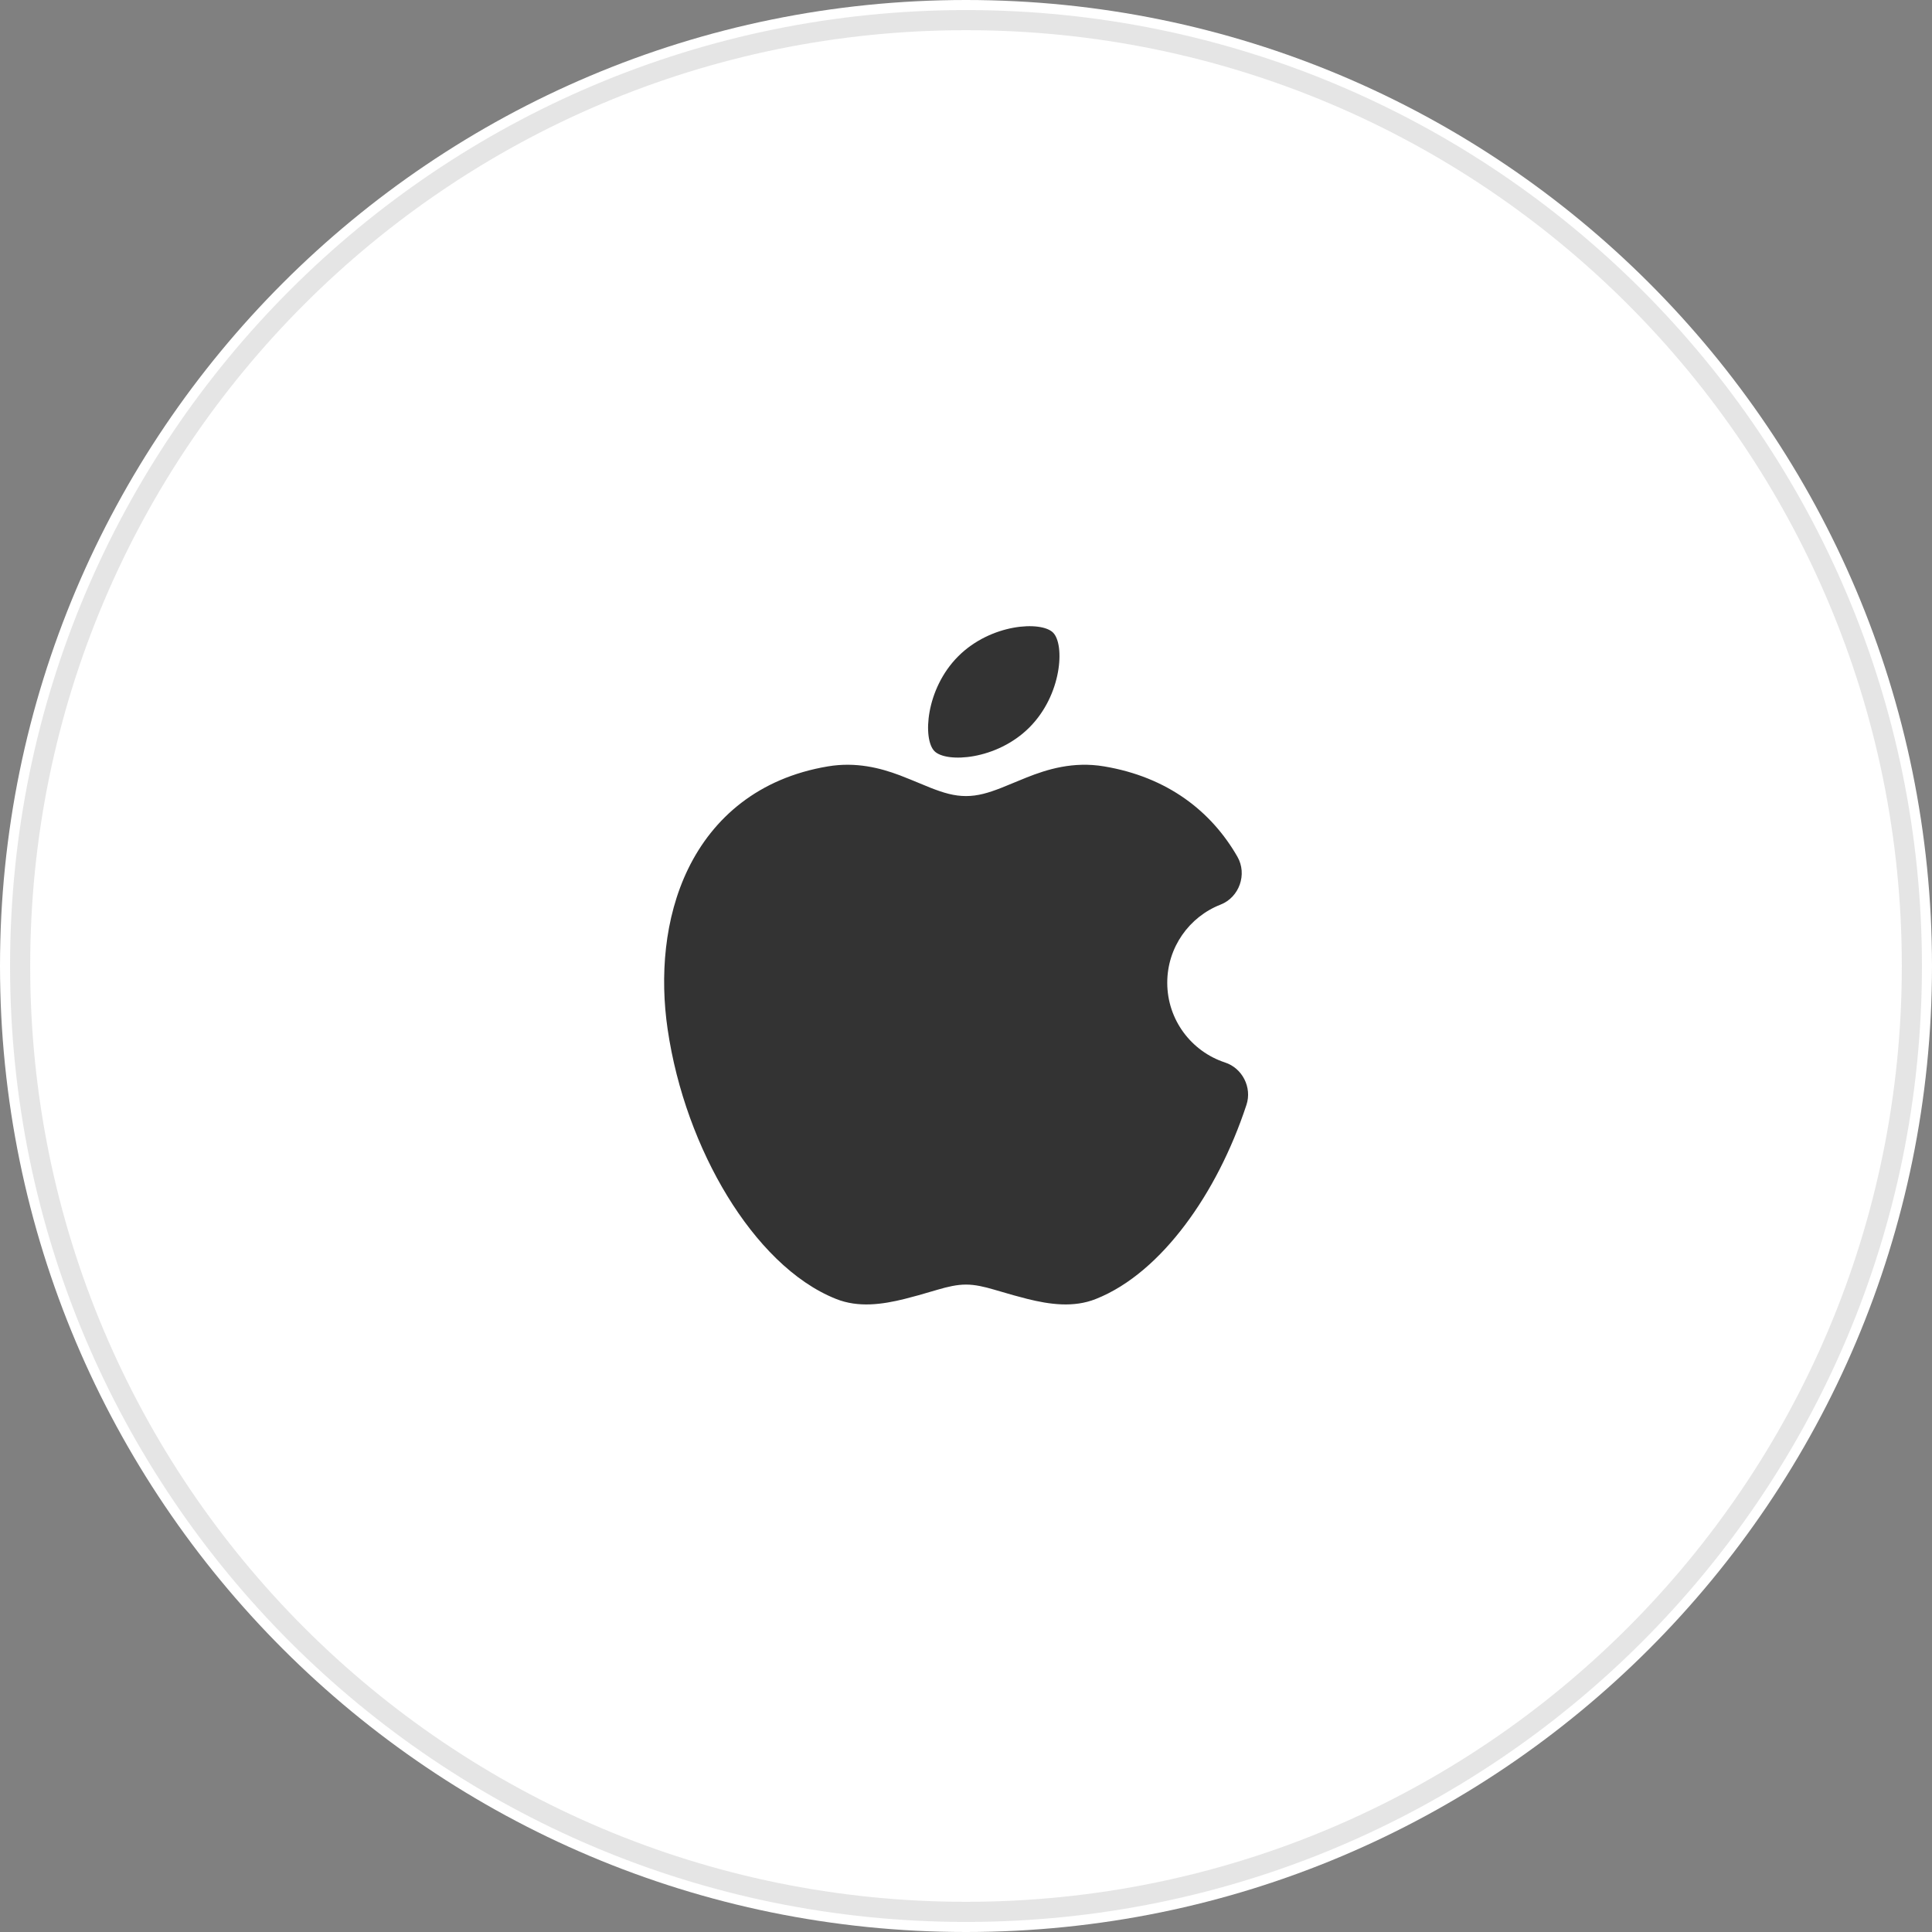 <svg width="48" height="48" viewBox="0 0 48 48" fill="none" xmlns="http://www.w3.org/2000/svg">
<rect x="0" y="0" width="48" height="48" fill="#808080" stroke="none"/>
<g clip-path="url(#clip0_3049_2220)">
<path d="M48 24C48 10.745 37.255 0 24 0C10.745 0 0 10.745 0 24C0 37.255 10.745 48 24 48C37.255 48 48 37.255 48 24Z" fill="white"/>
<path d="M47.5 24C47.5 11.021 36.979 0.5 24 0.5C11.021 0.5 0.5 11.021 0.5 24C0.5 36.979 11.021 47.5 24 47.5C36.979 47.5 47.5 36.979 47.5 24Z" stroke="#999999" stroke-opacity="0.25" stroke-width="0.5"/>
<path d="M24.887 19.57L25.507 19.316C26.012 19.115 26.663 18.911 27.433 19.041C29.008 19.305 30.095 20.156 30.743 21.285C30.992 21.72 30.791 22.293 30.324 22.475C29.547 22.779 29 23.535 29 24.416C29 25.339 29.601 26.124 30.435 26.397C30.867 26.538 31.11 27.018 30.968 27.449C30.6 28.568 30.07 29.601 29.442 30.434C28.823 31.257 28.066 31.941 27.223 32.274C26.674 32.492 26.084 32.411 25.519 32.27L25.184 32.181L24.686 32.037C24.461 31.971 24.229 31.915 24 31.915C23.771 31.915 23.539 31.971 23.313 32.037L22.816 32.181L22.481 32.27C21.916 32.411 21.326 32.492 20.777 32.274C19.715 31.854 18.78 30.874 18.073 29.719C17.354 28.543 16.808 27.085 16.586 25.564C16.397 24.269 16.499 22.815 17.098 21.584C17.716 20.317 18.845 19.33 20.567 19.041C21.267 18.923 21.869 19.08 22.352 19.261L22.627 19.37L23.113 19.57C23.446 19.701 23.709 19.778 24 19.778C24.29 19.778 24.554 19.701 24.887 19.57ZM23.806 16.306C24.62 15.492 25.869 15.422 26.163 15.717C26.458 16.011 26.388 17.26 25.574 18.074C24.761 18.887 23.512 18.958 23.217 18.663C22.922 18.368 22.993 17.12 23.806 16.306Z" fill="#333333"/>
</g>
<defs>
<clipPath id="clip0_3049_2220">
<rect width="48" height="48" fill="white"/>
</clipPath>
</defs>
</svg>
